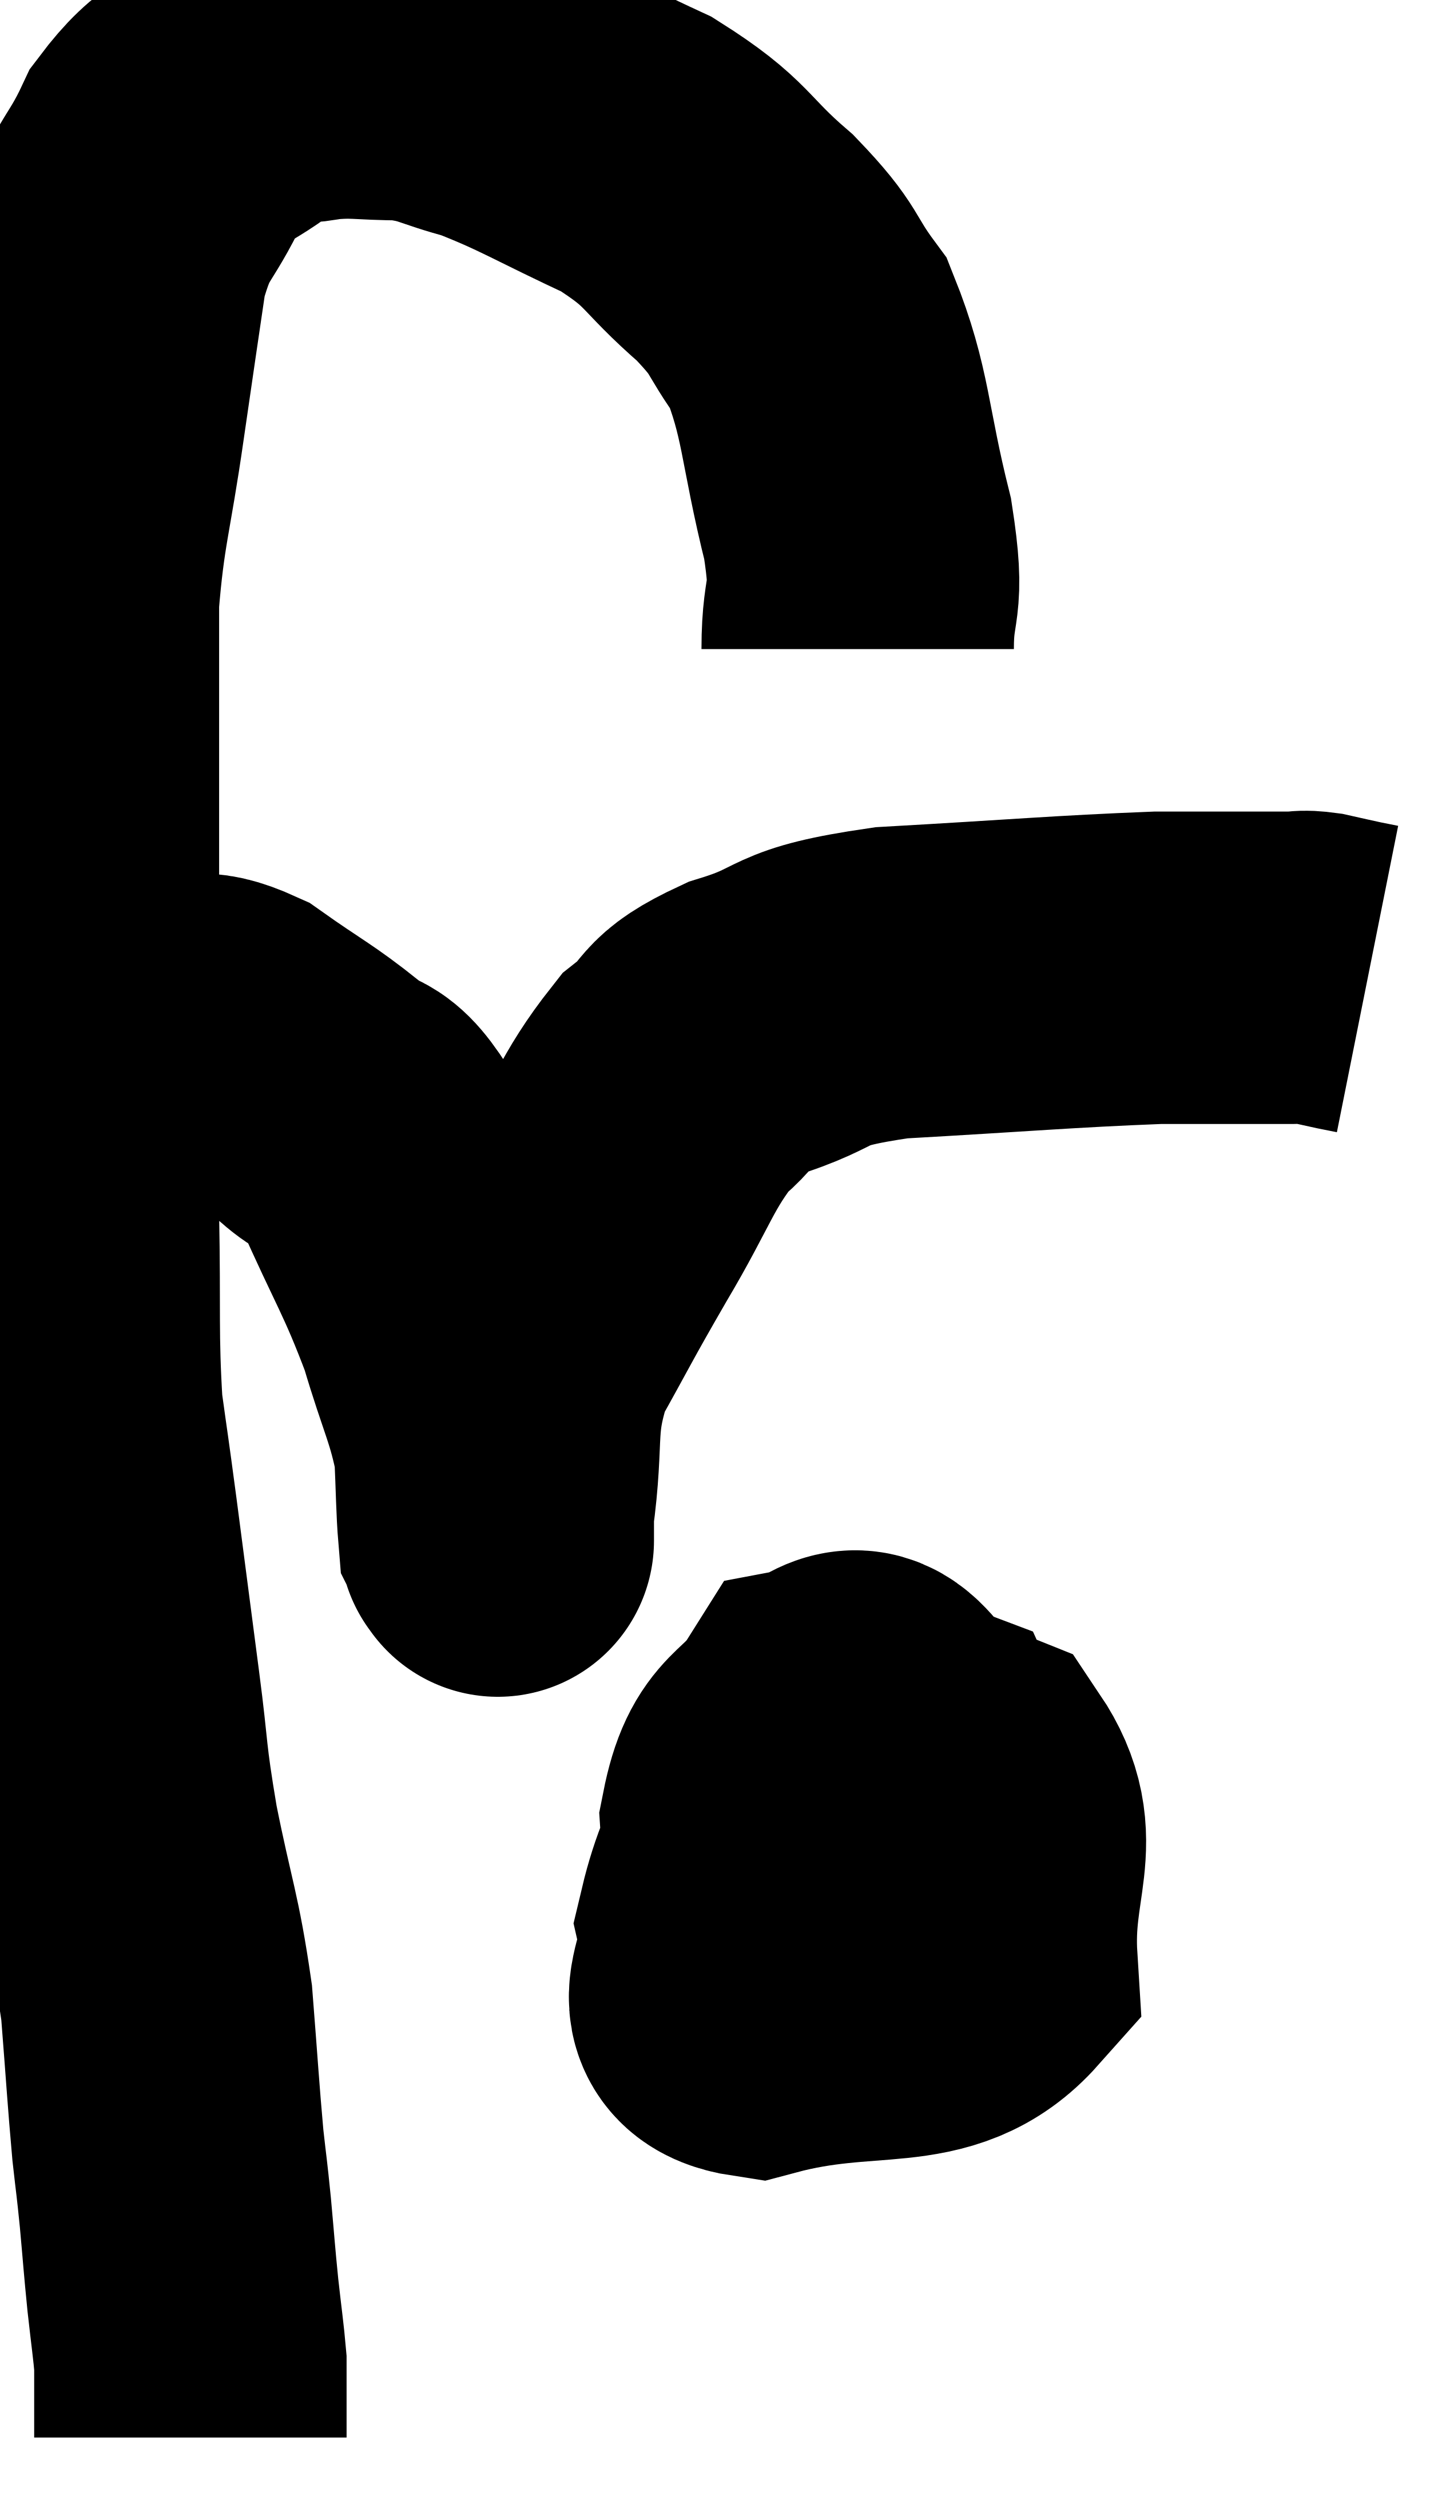 <svg xmlns="http://www.w3.org/2000/svg" viewBox="6.013 5.873 22.887 40.007" width="22.887" height="40.007"><path d="M 19.74 16.26 C 19.74 15.3, 19.935 15.6, 19.74 14.34 C 19.35 12.78, 19.41 12.345, 18.96 11.22 C 18.45 10.53, 18.63 10.56, 17.94 9.84 C 17.07 9.09, 17.22 8.985, 16.2 8.34 C 15.03 7.8, 14.79 7.62, 13.86 7.26 C 13.17 7.08, 13.17 6.99, 12.48 6.9 C 11.79 6.9, 11.715 6.84, 11.1 6.9 C 10.56 7.02, 10.635 6.795, 10.02 7.14 C 9.33 7.71, 9.195 7.545, 8.64 8.28 C 8.22 9.18, 8.1 9.015, 7.8 10.08 C 7.62 11.31, 7.635 11.19, 7.44 12.54 C 7.23 14.01, 7.125 14.19, 7.02 15.48 C 7.02 16.59, 7.02 16.41, 7.02 17.7 C 7.02 19.17, 7.02 18.735, 7.02 20.64 C 7.02 22.98, 7.005 23.37, 7.02 25.32 C 7.05 26.88, 7.005 27.225, 7.08 28.44 C 7.2 29.31, 7.17 29.055, 7.32 30.18 C 7.5 31.56, 7.515 31.68, 7.68 32.94 C 7.83 34.08, 7.77 33.975, 7.98 35.22 C 8.25 36.57, 8.34 36.675, 8.52 37.92 C 8.61 39.06, 8.625 39.36, 8.7 40.2 C 8.76 40.74, 8.76 40.68, 8.82 41.28 C 8.88 41.94, 8.88 42, 8.94 42.6 C 9 43.14, 9.03 43.335, 9.06 43.68 C 9.06 43.83, 9.06 43.725, 9.06 43.98 C 9.06 44.34, 9.06 44.52, 9.06 44.7 C 9.06 44.7, 9.06 44.655, 9.06 44.7 C 9.06 44.79, 9.06 44.835, 9.06 44.88 L 9.06 44.88" fill="none" stroke="black" stroke-width="5"></path><path d="M 7.32 22.56 C 7.98 22.47, 8.04 22.395, 8.64 22.38 C 9.18 22.44, 9.09 22.215, 9.72 22.5 C 10.44 23.01, 10.56 23.04, 11.16 23.52 C 11.64 23.97, 11.595 23.55, 12.12 24.42 C 12.69 25.71, 12.825 25.845, 13.26 27 C 13.56 28.02, 13.695 28.2, 13.86 29.04 C 13.89 29.7, 13.89 30, 13.92 30.36 C 13.95 30.42, 13.965 30.45, 13.98 30.48 C 13.98 30.48, 13.98 30.48, 13.98 30.48 C 13.98 30.48, 13.98 30.585, 13.98 30.48 C 13.98 30.27, 13.89 30.81, 13.98 30.06 C 14.16 28.77, 13.965 28.635, 14.34 27.48 C 14.91 26.46, 14.865 26.505, 15.48 25.44 C 16.14 24.33, 16.185 24, 16.8 23.22 C 17.37 22.77, 17.07 22.725, 17.94 22.32 C 19.11 21.96, 18.63 21.84, 20.28 21.6 C 22.41 21.48, 23.01 21.42, 24.54 21.36 C 25.47 21.36, 25.86 21.36, 26.4 21.36 C 26.55 21.36, 26.535 21.36, 26.7 21.36 C 26.88 21.36, 26.835 21.33, 27.06 21.36 C 27.33 21.42, 27.39 21.435, 27.6 21.48 L 27.9 21.54" fill="none" stroke="black" stroke-width="5"></path><path d="M 19.86 34.5 C 19.23 35.19, 18.93 35.295, 18.6 35.88 C 18.57 36.36, 18.255 36.54, 18.54 36.84 C 19.14 36.96, 19.245 37.245, 19.74 37.08 C 20.13 36.63, 20.28 36.96, 20.52 36.18 C 20.61 35.07, 21.015 34.65, 20.7 33.96 C 19.98 33.69, 19.995 32.745, 19.26 33.42 C 18.51 35.04, 18.045 35.46, 17.76 36.66 C 17.94 37.44, 17.13 38.07, 18.12 38.22 C 19.92 37.74, 20.865 38.22, 21.72 37.26 C 21.63 35.82, 22.185 35.34, 21.54 34.38 C 20.34 33.9, 19.995 33.255, 19.14 33.42 C 18.63 34.23, 18.33 33.975, 18.12 35.04 C 18.21 36.36, 17.73 37.2, 18.3 37.68 C 19.35 37.32, 19.875 37.14, 20.4 36.96 L 20.4 36.96" fill="none" stroke="black" stroke-width="5"></path></svg>